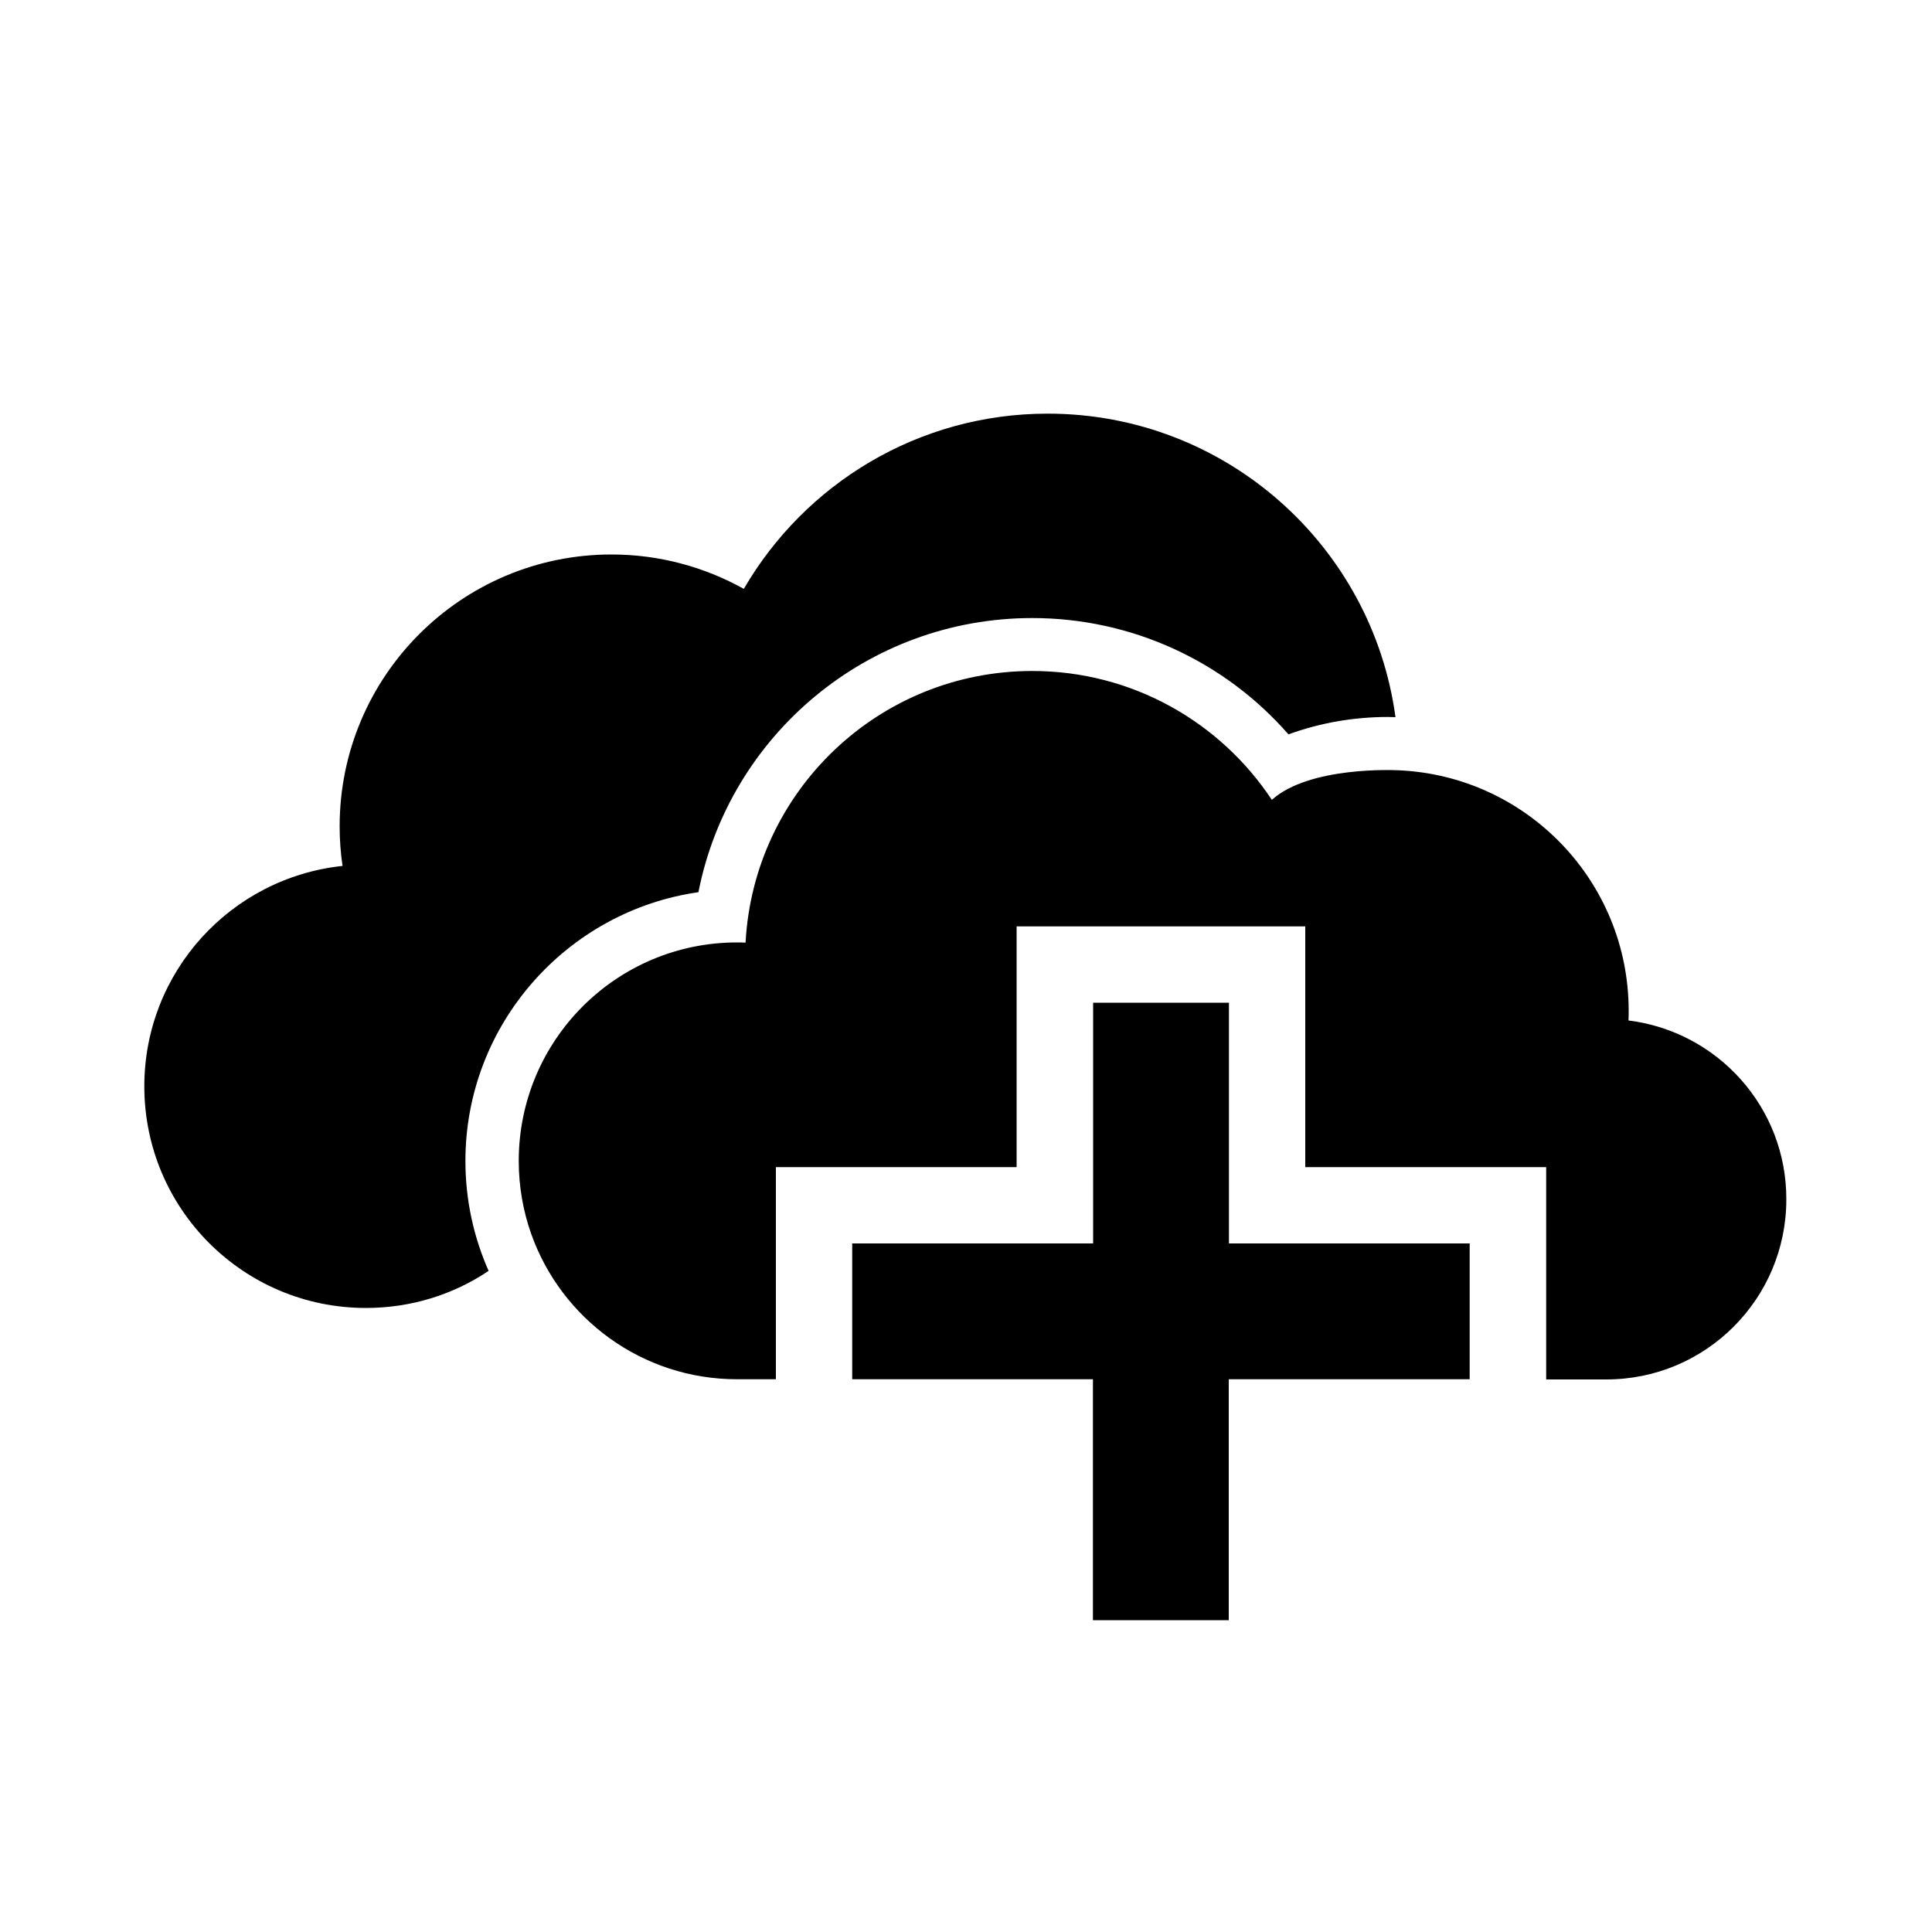 <?xml version="1.0" encoding="iso-8859-1"?>
<!-- Generator: Adobe Illustrator 18.1.0, SVG Export Plug-In . SVG Version: 6.00 Build 0)  -->
<!DOCTYPE svg PUBLIC "-//W3C//DTD SVG 1.1//EN" "http://www.w3.org/Graphics/SVG/1.1/DTD/svg11.dtd">
<svg version="1.1" id="Layer_1" xmlns="http://www.w3.org/2000/svg" xmlns:xlink="http://www.w3.org/1999/xlink" x="0px" y="0px"
	 width="1000px" height="1000px" viewBox="0 0 1000 1000" style="enable-background:new 0 0 1000 1000;" xml:space="preserve">
<style type="text/css">
	.st0{fill-rule:evenodd;clip-rule:evenodd;}
	.st1{fill:none;}
</style>
<path d="M240.9,600.9c0,20.3,4.3,39.5,12,56.9C234.8,670,212.9,677,189.4,677C126,677,74.7,625.7,74.7,562.3
	c0-59.3,44.9-108,102.6-114.1c-1-6.7-1.5-13.5-1.5-20.5c0-77.7,63-140.7,140.7-140.7c24.9,0,48.2,6.5,68.5,17.8
	c31.5-54.2,90.1-90.7,157.3-90.7c92,0,168,68.4,180,157.1c-1.3,0-2.6-0.1-3.9-0.1c-17.6,0-35,3-51.5,9
	c-33.2-38-81.3-60.2-132.6-60.2c-85.2,0-156.8,60.6-172.8,141.9C293.5,471.5,240.9,530.2,240.9,600.9z M842.9,528.2
	c0.1-1.6,0.1-3.3,0.1-5c0-67-52.8-121.6-119.1-124.5c-1.8-0.1-46.1-2.2-65.6,15.3c-26.6-40.2-72.2-66.7-124-66.7
	c-79.4,0-144.2,62.2-148.4,140.6c-1.5-0.1-2.9-0.1-4.4-0.1c-62.4,0-113,50.6-113,113.1c0,13.3,2.3,26.1,6.5,37.9
	c15.6,43.8,57.4,75.1,106.5,75.1h20.1V604.1h124.6V479.5h149.4v124.6h124.7V714h31.1c51.5,0,93.2-41.7,93.2-93.2
	C924.7,573.1,889,533.9,842.9,528.2z M760.8,643.6H636.1V519h-70.3v124.6H441.1v70.3h124.6v124.7h70.3V713.9h124.7V643.6z"/>
</svg>
